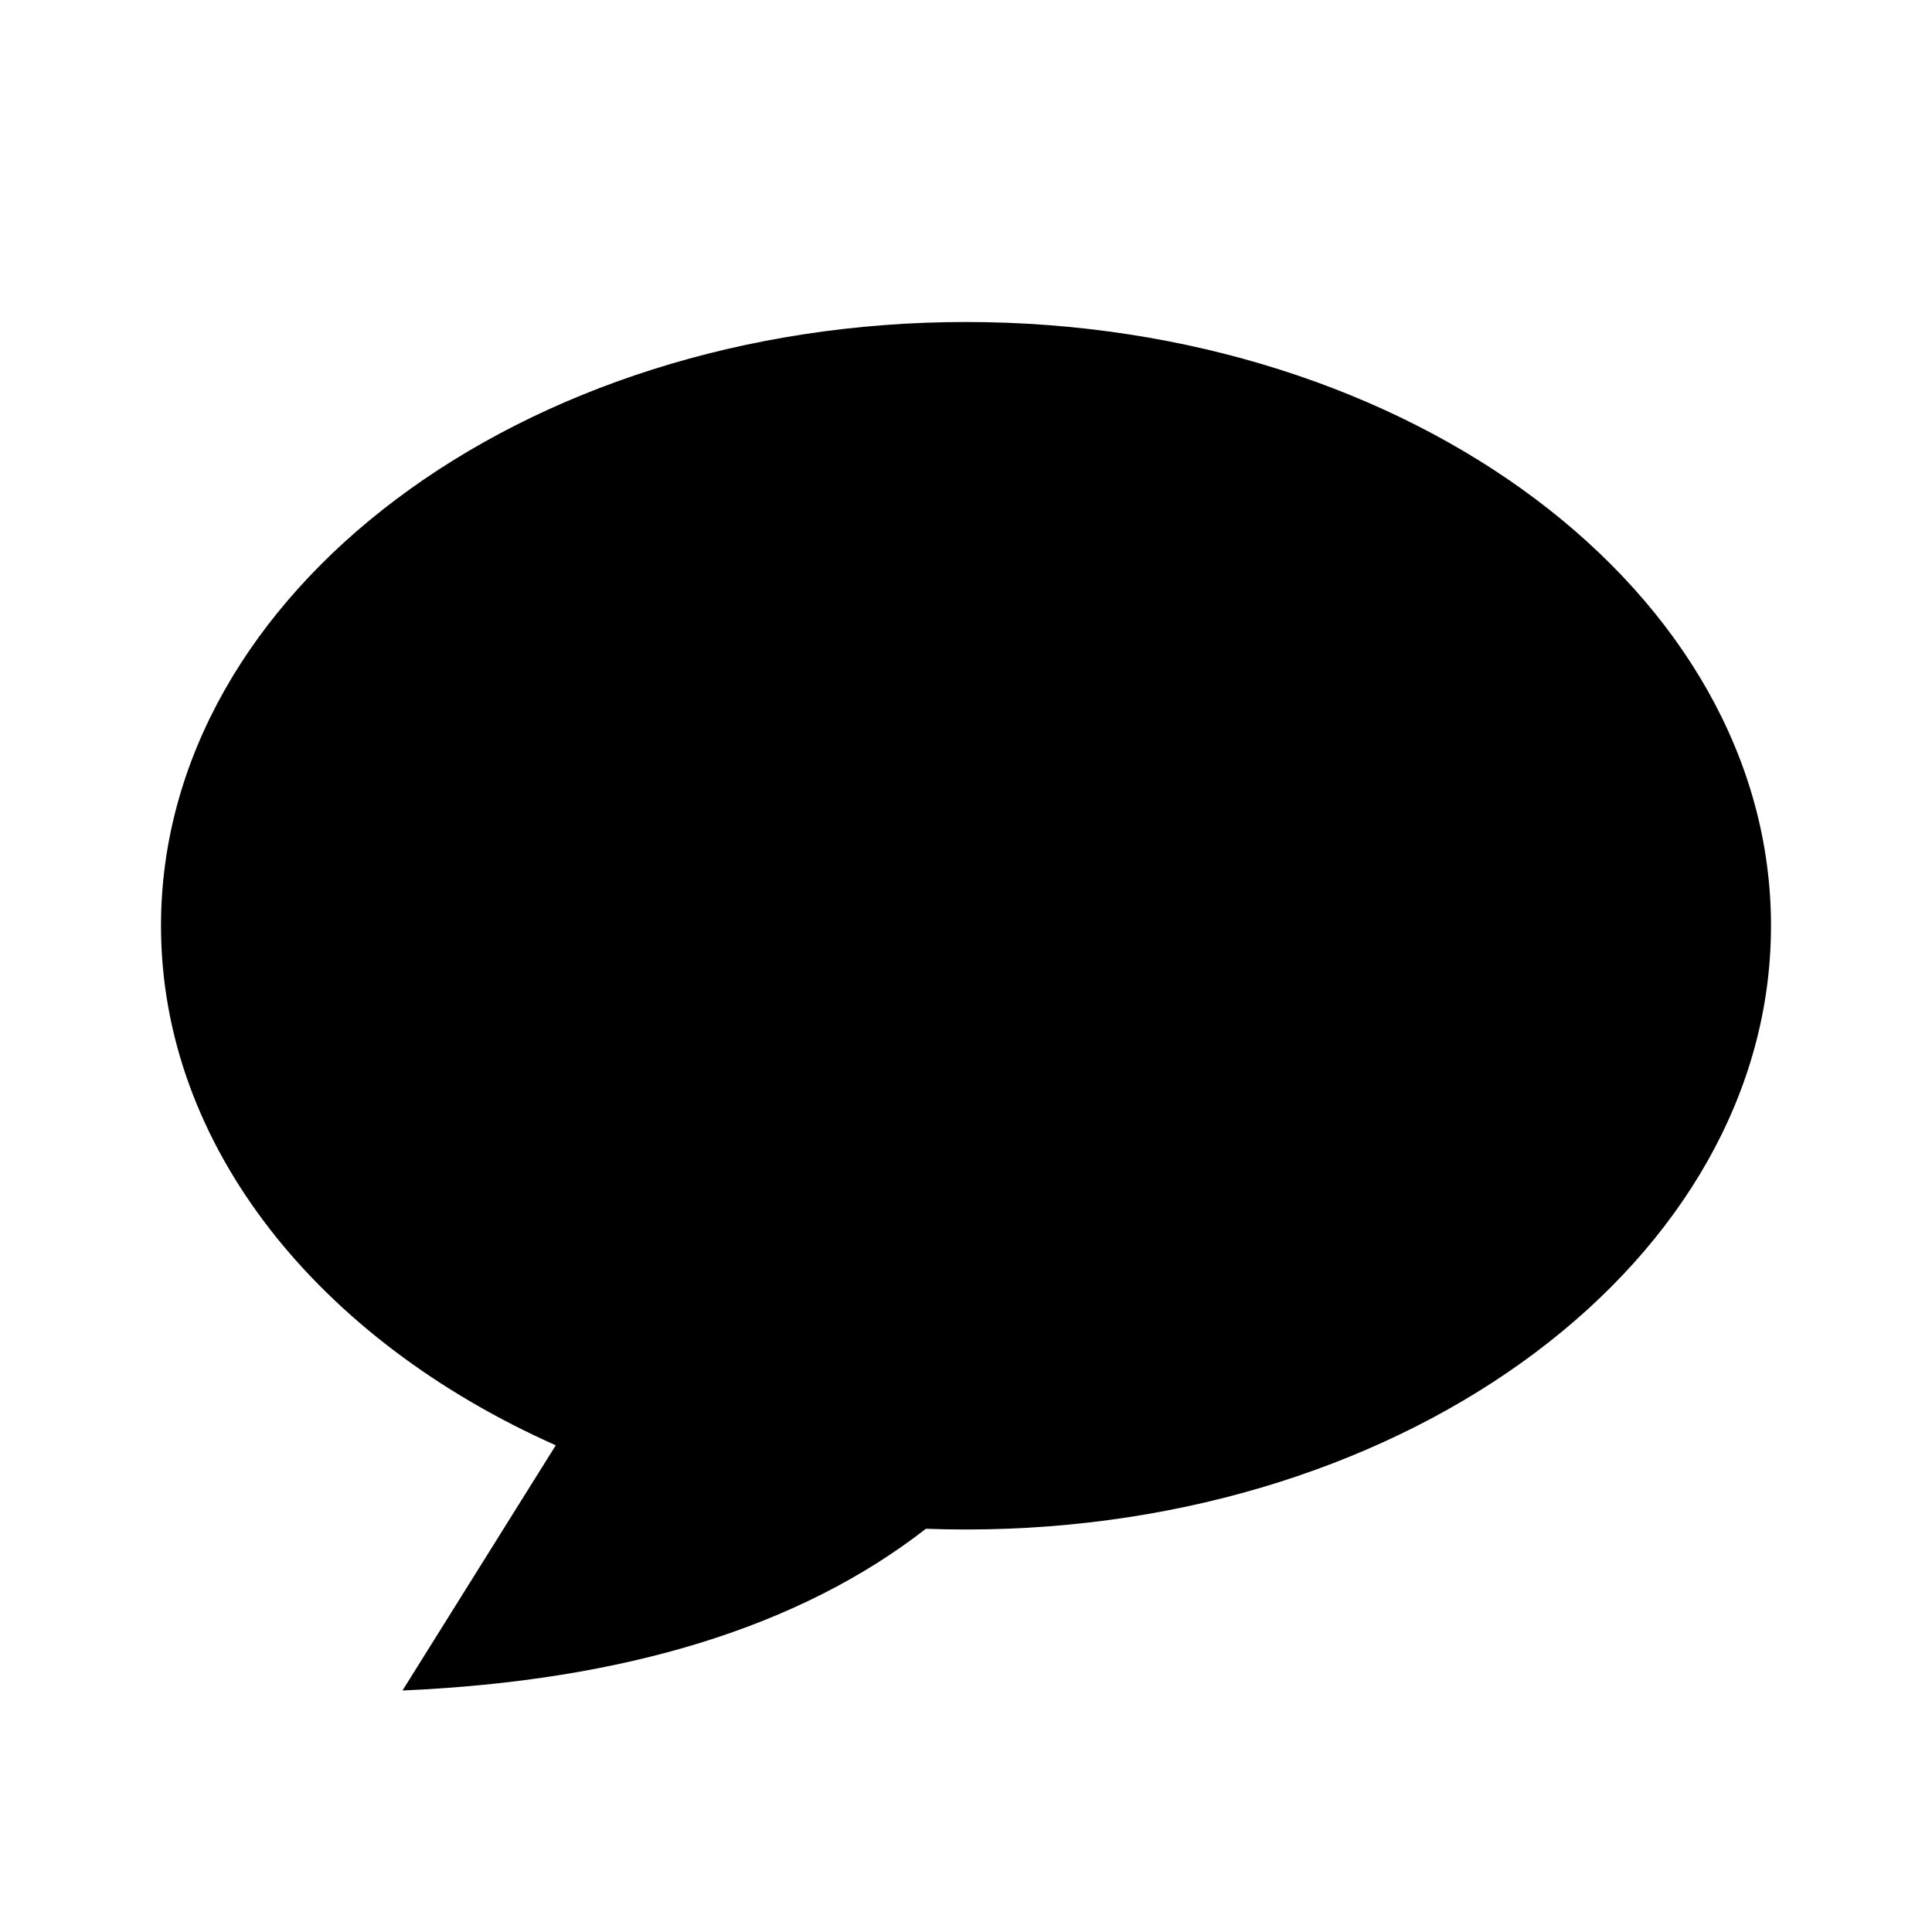 <?xml version="1.0" encoding="UTF-8"?>
<svg width="24px" height="24px" viewBox="0 0 24 24" version="1.1" xmlns="http://www.w3.org/2000/svg" xmlns:xlink="http://www.w3.org/1999/xlink">
    <g id="Assets" stroke="none" stroke-width="1" fill="none" fill-rule="evenodd">
        <g id="Group-10" fill="#000">
            <g id="icon/Contact">
                <path d="M11.502,18.991 C9.936,20.209 7.769,20.879 5,21 L6.904,17.954 C3.968,16.648 2,14.246 2,11.5 C2,7.358 6.477,4 12,4 C17.523,4 22,7.358 22,11.5 C22,15.642 17.523,19 12,19 C11.833,19 11.667,18.997 11.502,18.991 L11.502,18.991 Z" id="Glyph"></path>
            </g>
        </g>
    </g>
</svg>